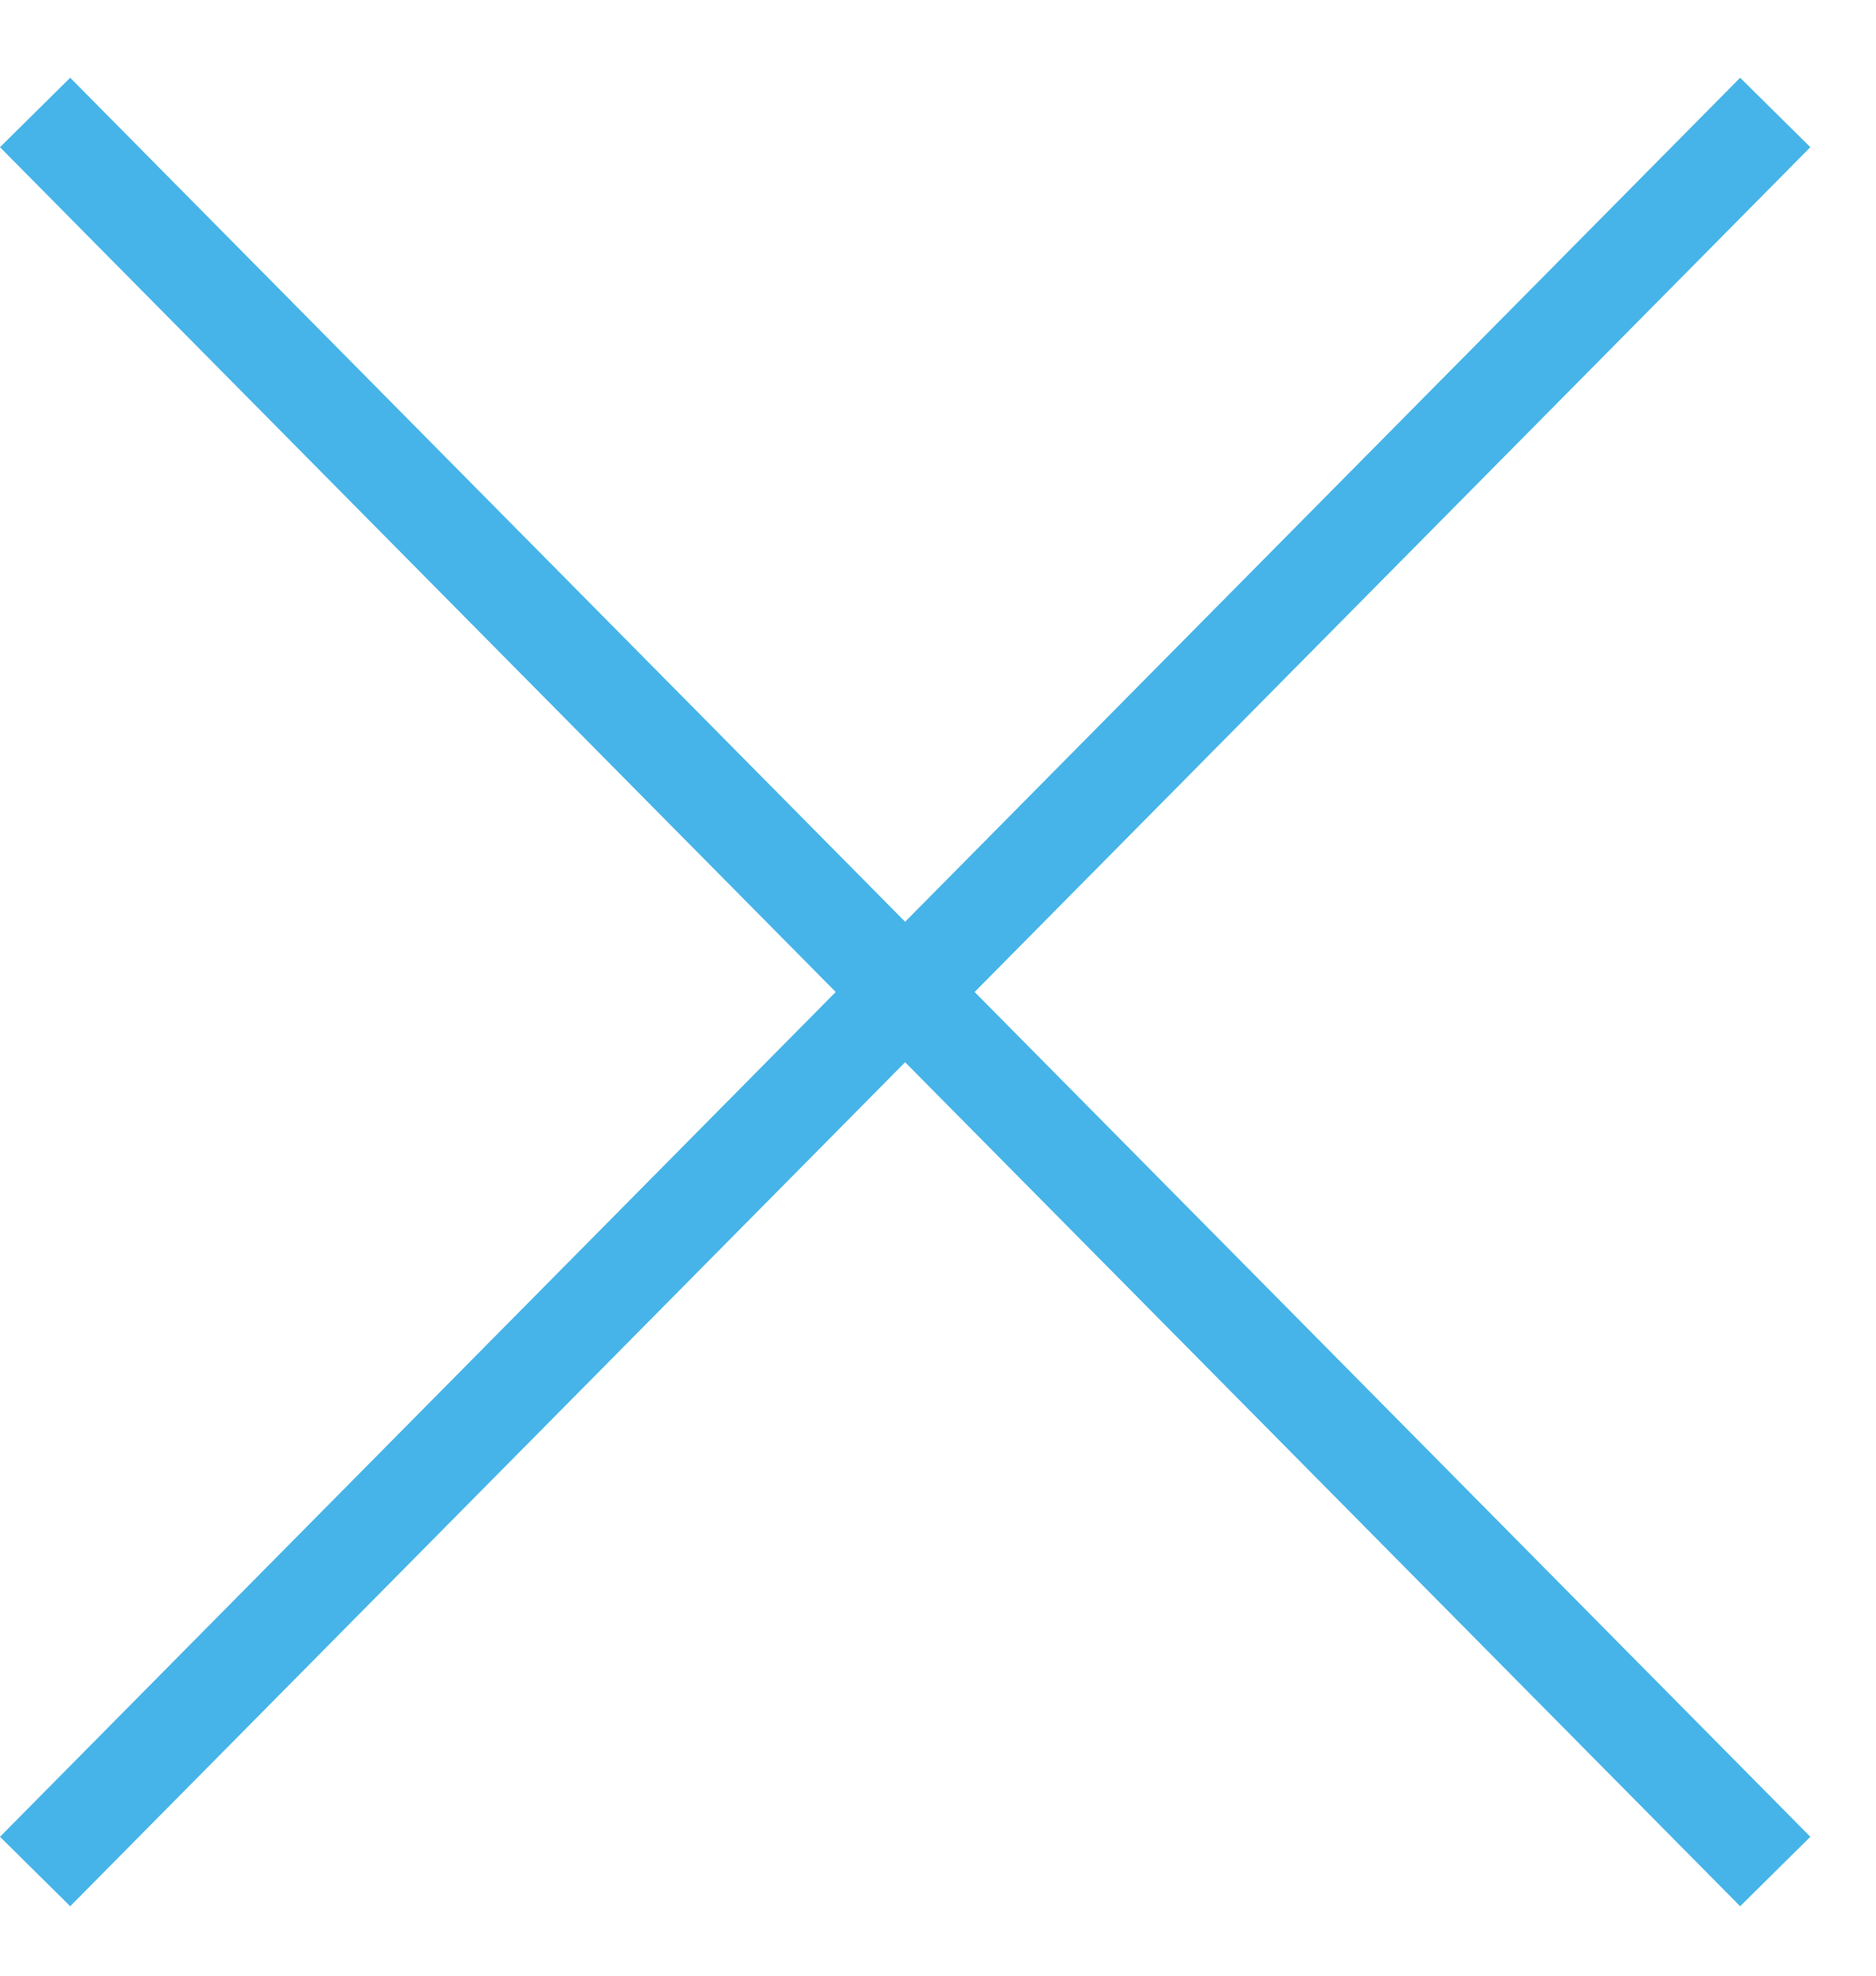 <?xml version="1.0" encoding="UTF-8" standalone="no"?>
<svg width="19px" height="20px" viewBox="0 0 19 20" version="1.1" xmlns="http://www.w3.org/2000/svg" xmlns:xlink="http://www.w3.org/1999/xlink">
    <!-- Generator: Sketch 44.1 (41455) - http://www.bohemiancoding.com/sketch -->
    <title>Combined Shape</title>
    <desc>Created with Sketch.</desc>
    <defs></defs>
    <g id="Page-1" stroke="none" stroke-width="1" fill="none" fill-rule="evenodd">
        <g id="pop-up" transform="translate(-914, -452)" fill-rule="nonzero" fill="#46b4e8">
            <g id="Group-2" transform="translate(494, 441)">
                <g id="Group-3" transform="translate(420, 11.787)">
                    <path d="M9.871,9.255 L18.335,0.703 L17.624,0 L9.167,8.544 L0.711,0 L0,0.703 L8.464,9.255 L0,17.807 L0.711,18.51 L9.167,9.966 L17.624,18.51 L18.335,17.807 L9.871,9.255 Z" id="Combined-Shape"></path>
                </g>
            </g>
        </g>
    </g>
</svg>
